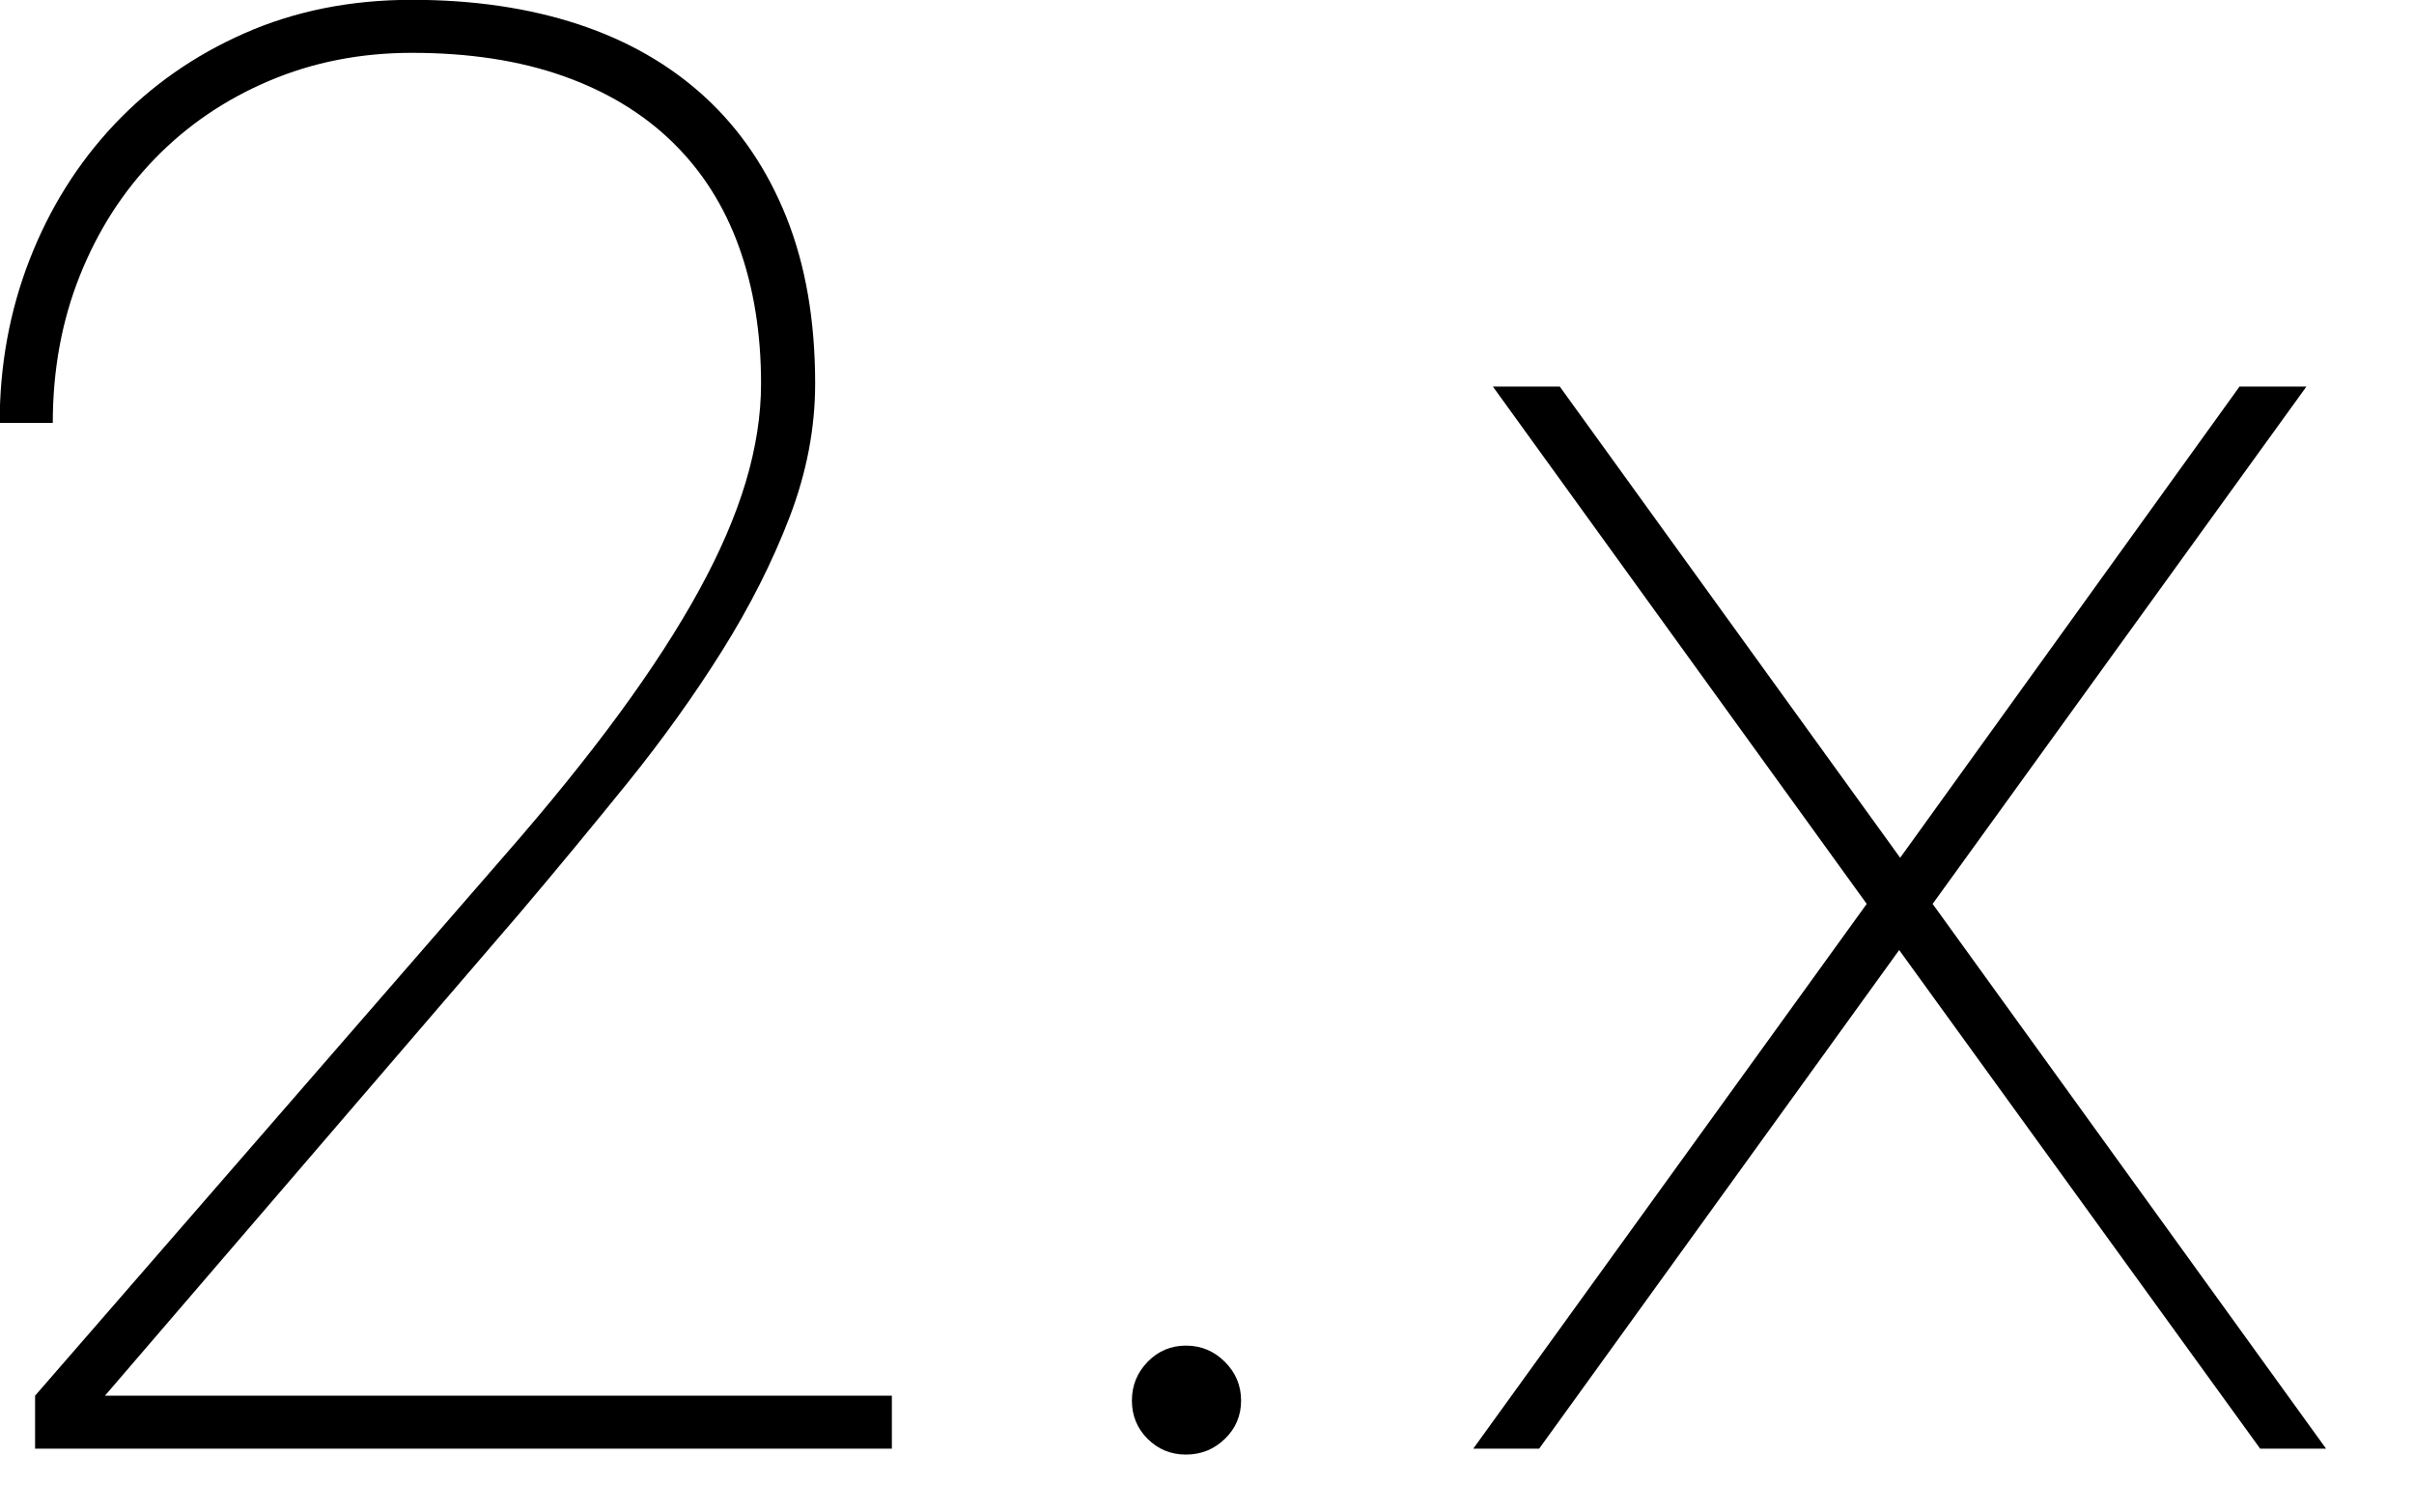 <svg xmlns="http://www.w3.org/2000/svg" viewBox="0 0 83 52">
	<path d="M79.977,49.814 L77.711,49.814 L65.299,32.668 L52.920,49.814 L50.654,49.814 L64.183,31.081 L51.330,13.293 L53.630,13.293 L65.333,29.495 L77.001,13.293 L79.301,13.293 L66.449,31.081 L79.977,49.814 ZM40.778,50.017 C40.259,50.017 39.819,49.836 39.459,49.477 C39.098,49.117 38.918,48.678 38.918,48.160 C38.918,47.643 39.098,47.198 39.459,46.827 C39.819,46.456 40.259,46.270 40.778,46.270 C41.296,46.270 41.742,46.456 42.114,46.827 C42.486,47.198 42.672,47.643 42.672,48.160 C42.672,48.678 42.486,49.117 42.114,49.477 C41.742,49.836 41.296,50.017 40.778,50.017 ZM1.206,47.992 L17.339,29.427 C18.872,27.672 20.191,26.041 21.296,24.533 C22.401,23.026 23.314,21.613 24.036,20.297 C24.757,18.981 25.293,17.738 25.643,16.567 C25.992,15.398 26.167,14.272 26.167,13.192 C26.167,11.459 25.913,9.890 25.406,8.483 C24.899,7.077 24.138,5.879 23.123,4.889 C22.108,3.899 20.851,3.139 19.352,2.610 C17.852,2.082 16.122,1.817 14.160,1.817 C12.401,1.817 10.766,2.138 9.256,2.779 C7.745,3.420 6.437,4.310 5.333,5.446 C4.228,6.582 3.365,7.926 2.745,9.479 C2.125,11.032 1.815,12.719 1.815,14.542 L-0.011,14.542 C-0.011,12.562 0.332,10.689 1.020,8.922 C1.708,7.156 2.678,5.609 3.929,4.281 C5.180,2.954 6.674,1.907 8.410,1.142 C10.146,0.377 12.063,-0.006 14.160,-0.006 C16.279,-0.006 18.190,0.276 19.893,0.838 C21.595,1.401 23.049,2.239 24.256,3.353 C25.462,4.467 26.392,5.845 27.046,7.488 C27.700,9.130 28.027,11.032 28.027,13.192 C28.027,14.723 27.734,16.252 27.148,17.782 C26.561,19.313 25.789,20.843 24.831,22.373 C23.872,23.903 22.785,25.422 21.567,26.930 C20.349,28.437 19.120,29.923 17.881,31.385 L3.608,47.992 L30.665,47.992 L30.665,49.814 L1.206,49.814 L1.206,47.992 Z" />
</svg>